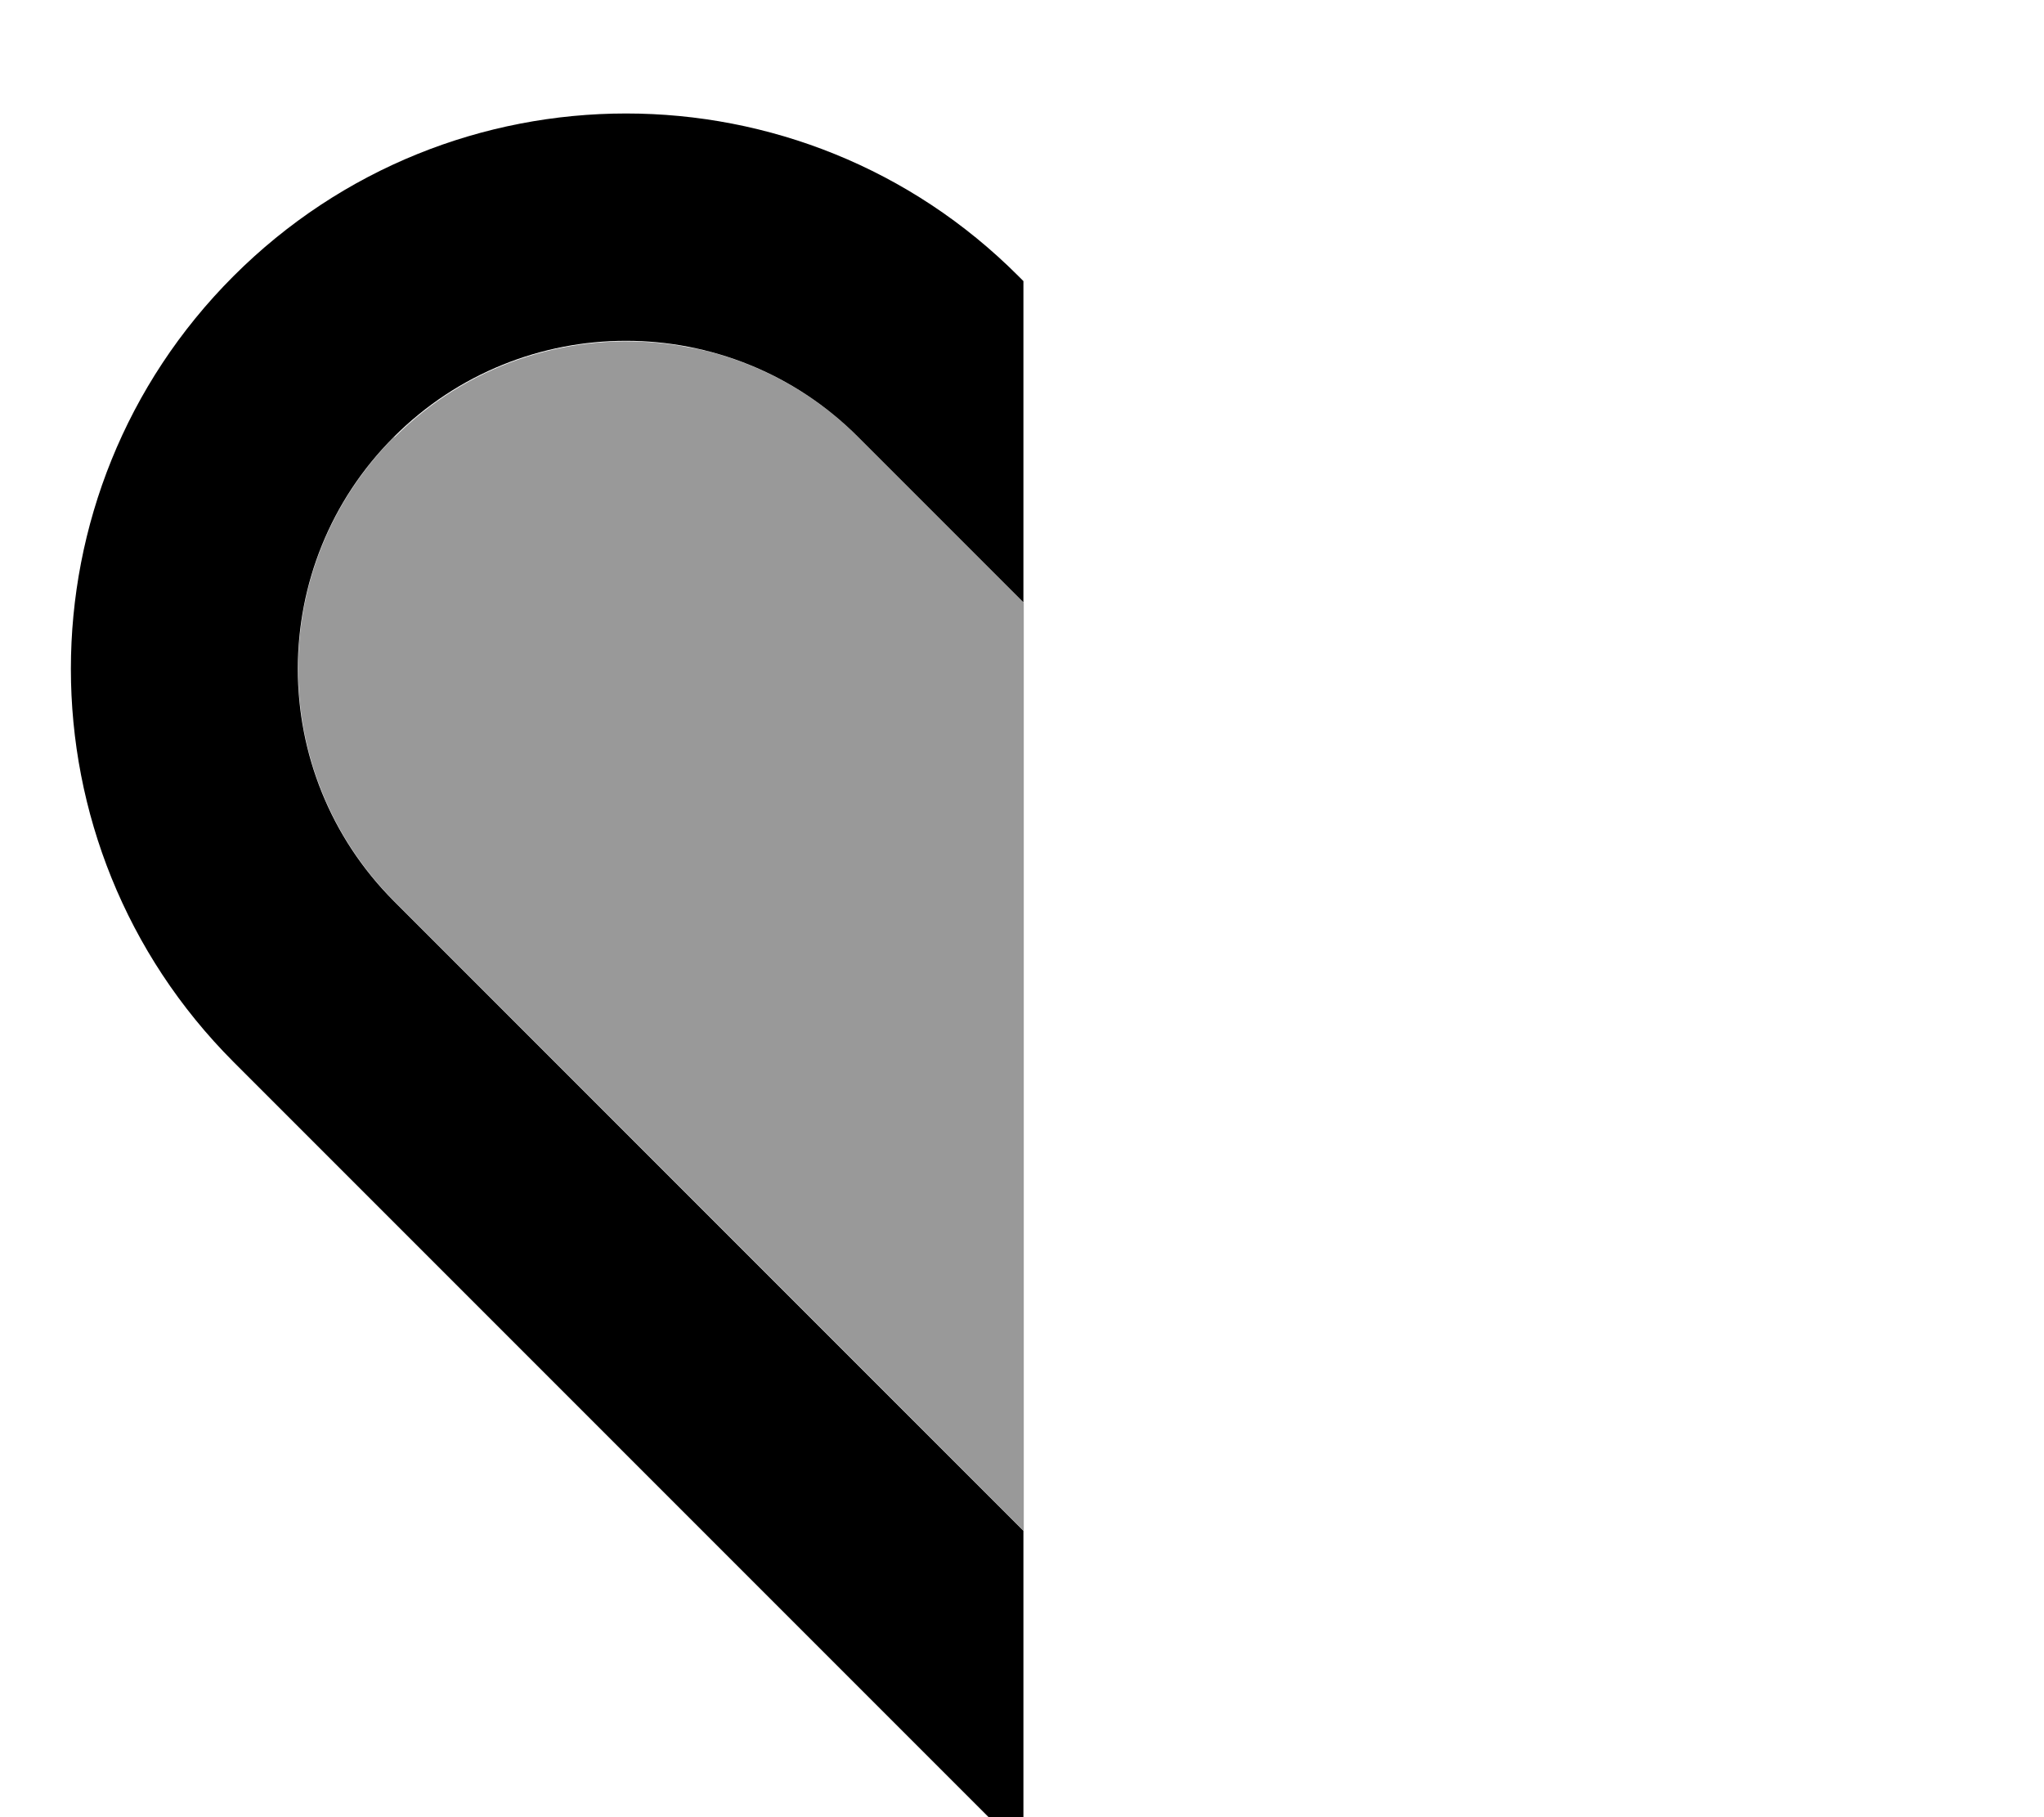<svg xmlns="http://www.w3.org/2000/svg" viewBox="0 0 576 512"><!--! Font Awesome Pro 7.1.0 by @fontawesome - https://fontawesome.com License - https://fontawesome.com/license (Commercial License) Copyright 2025 Fonticons, Inc. --><path opacity=".4" fill="currentColor" d="M111.1 123.1c-36.1 36.1-36.1 94.6 0 130.8 59.1 59.1 118.3 118.2 177.4 177.4 0-87.2 0-174.3 0-261.5-15.5-15.5-31.1-31.1-46.6-46.6-12.1-12.1-26.8-20.2-42.4-24.2-.3-.1-.6-.2-.9-.2 0 0-.1 0-.1 0-1.4-.4-2.9-.7-4.3-.9-2.9-.6-5.8-1-8.8-1.3-26.5-2.5-53.9 6.3-74.2 26.6z"/><path fill="currentColor" d="M65.8 77.8c61.1-61.1 160.2-61.1 221.2 0l1.4 1.4 0 90.5-46.6-46.6c-36.1-36.1-94.7-36.1-130.8 0s-36.1 94.6 0 130.8l177.4 177.4 0 90.5-222.6-222.6C4.7 238 4.7 138.9 65.8 77.8z"/></svg>